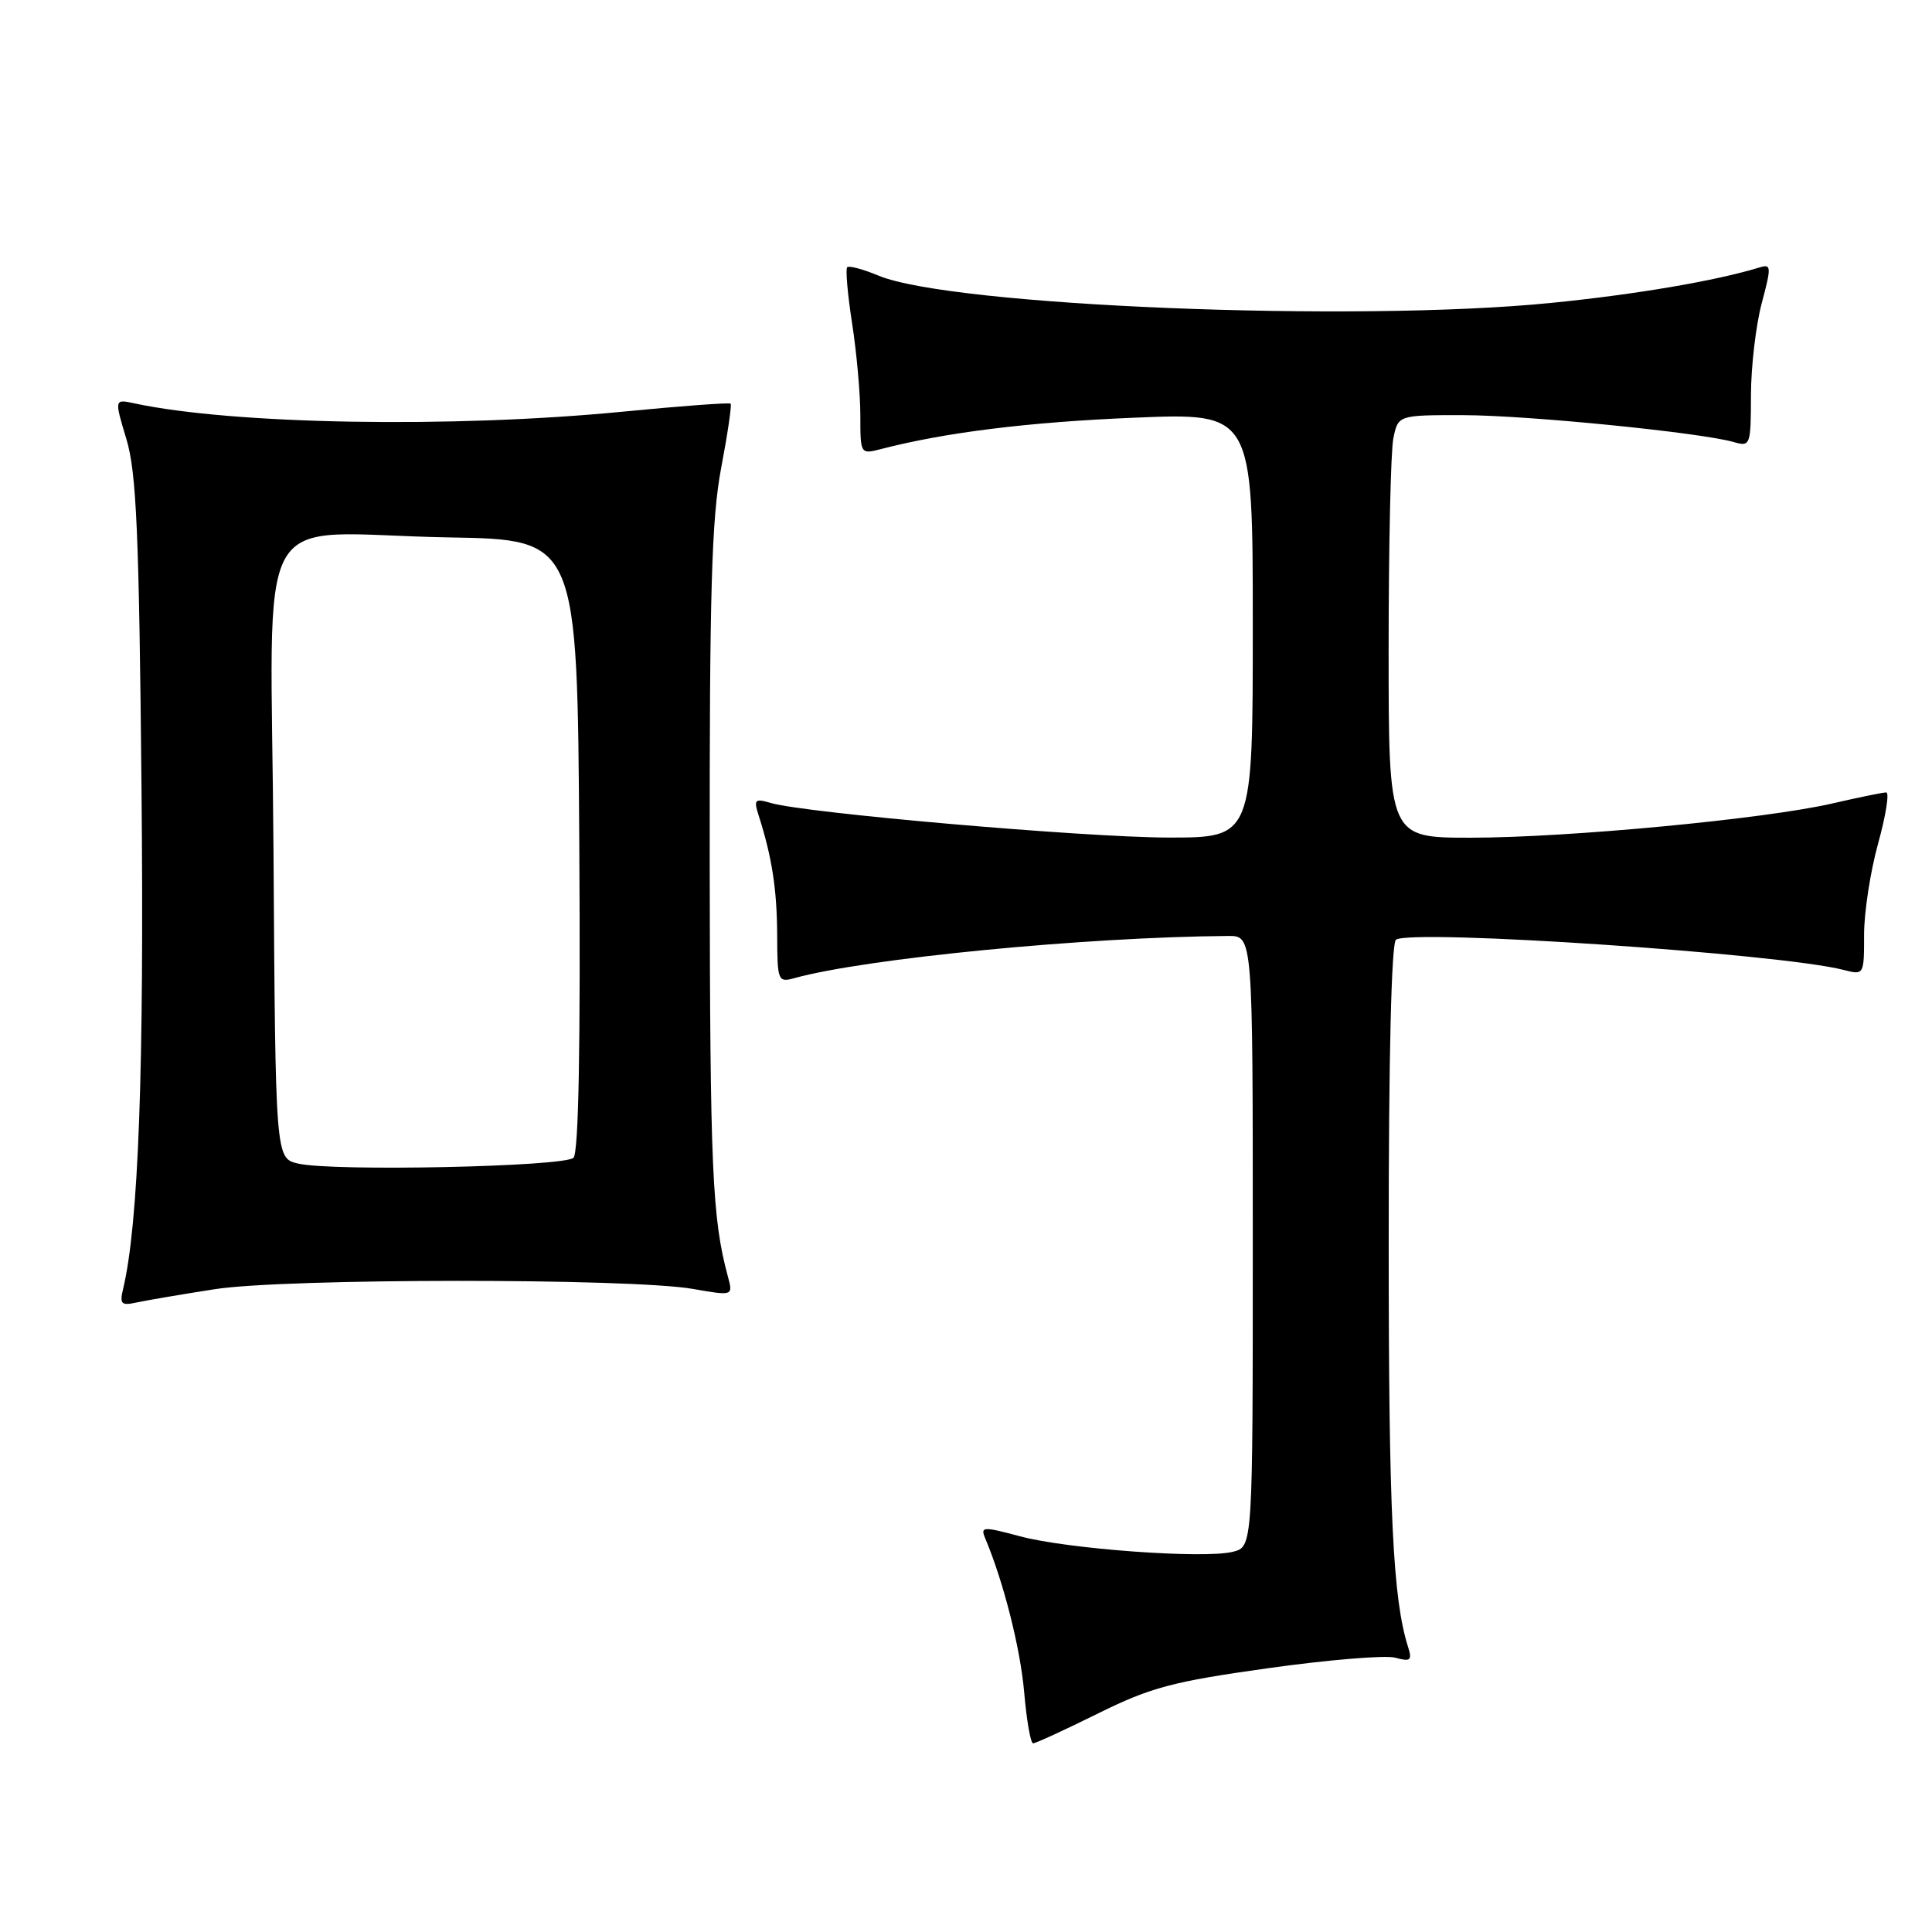 <?xml version="1.0" encoding="UTF-8" standalone="no"?>
<!DOCTYPE svg PUBLIC "-//W3C//DTD SVG 1.1//EN" "http://www.w3.org/Graphics/SVG/1.1/DTD/svg11.dtd" >
<svg xmlns="http://www.w3.org/2000/svg" xmlns:xlink="http://www.w3.org/1999/xlink" version="1.1" viewBox="0 0 256 256">
 <g >
 <path fill="currentColor"
d=" M 145.50 227.04 C 152.48 223.59 155.36 222.82 168.00 221.05 C 175.97 219.93 183.56 219.30 184.86 219.65 C 186.90 220.21 187.14 220.01 186.58 218.24 C 184.56 211.88 184.01 200.55 184.01 164.81 C 184.00 140.06 184.37 124.89 184.98 124.51 C 187.29 123.08 235.86 126.36 244.25 128.51 C 247.00 129.22 247.00 129.21 247.00 123.84 C 247.00 120.88 247.84 115.43 248.87 111.73 C 249.89 108.03 250.37 105.00 249.93 105.00 C 249.49 105.00 246.28 105.66 242.81 106.46 C 233.90 108.52 207.72 111.00 194.86 111.00 C 184.00 111.00 184.00 111.00 184.00 86.12 C 184.00 72.44 184.28 59.84 184.62 58.12 C 185.25 55.00 185.25 55.00 193.88 55.01 C 202.37 55.02 225.35 57.31 229.75 58.58 C 231.93 59.21 232.00 59.01 232.01 52.37 C 232.02 48.59 232.66 43.12 233.43 40.21 C 234.73 35.34 234.71 34.96 233.17 35.43 C 227.38 37.21 216.76 39.02 205.50 40.14 C 179.57 42.73 126.05 40.55 116.40 36.52 C 114.36 35.67 112.50 35.17 112.26 35.41 C 112.02 35.65 112.31 39.00 112.91 42.86 C 113.51 46.72 114.00 52.21 114.00 55.05 C 114.00 60.19 114.01 60.21 116.75 59.50 C 125.28 57.29 136.28 55.93 150.25 55.35 C 166.00 54.69 166.00 54.69 166.00 82.85 C 166.00 111.00 166.00 111.00 154.75 110.98 C 143.62 110.95 106.70 107.74 102.14 106.40 C 100.00 105.77 99.85 105.94 100.54 108.10 C 102.29 113.57 102.95 117.85 102.98 123.87 C 103.00 129.98 103.09 130.21 105.25 129.61 C 114.74 126.99 143.80 124.16 162.75 124.02 C 166.00 124.00 166.00 124.00 166.00 164.48 C 166.00 204.96 166.00 204.96 163.36 205.62 C 159.57 206.58 141.44 205.25 135.17 203.57 C 130.24 202.25 129.89 202.27 130.54 203.82 C 132.99 209.64 135.21 218.44 135.71 224.25 C 136.03 227.96 136.56 231.00 136.89 231.00 C 137.23 231.00 141.10 229.22 145.50 227.04 Z  M 28.50 170.82 C 37.82 169.37 83.60 169.35 91.82 170.79 C 97.15 171.72 97.15 171.72 96.44 169.11 C 94.37 161.44 94.08 154.89 94.04 114.36 C 94.01 78.43 94.29 68.69 95.56 62.00 C 96.42 57.48 96.98 53.65 96.81 53.49 C 96.64 53.32 90.20 53.80 82.50 54.55 C 59.99 56.75 30.90 56.25 17.82 53.45 C 15.15 52.87 15.15 52.87 16.75 58.19 C 18.08 62.59 18.43 70.55 18.75 104.50 C 19.11 141.79 18.36 162.21 16.31 170.80 C 15.83 172.80 16.07 173.03 18.13 172.58 C 19.43 172.30 24.10 171.50 28.50 170.82 Z  M 39.50 154.18 C 36.50 153.48 36.50 153.48 36.24 112.79 C 35.93 65.32 32.90 70.74 59.50 71.21 C 76.50 71.50 76.50 71.50 76.76 111.94 C 76.93 138.72 76.67 152.73 75.99 153.41 C 74.80 154.60 44.10 155.25 39.50 154.18 Z "/>
</g>
</svg>